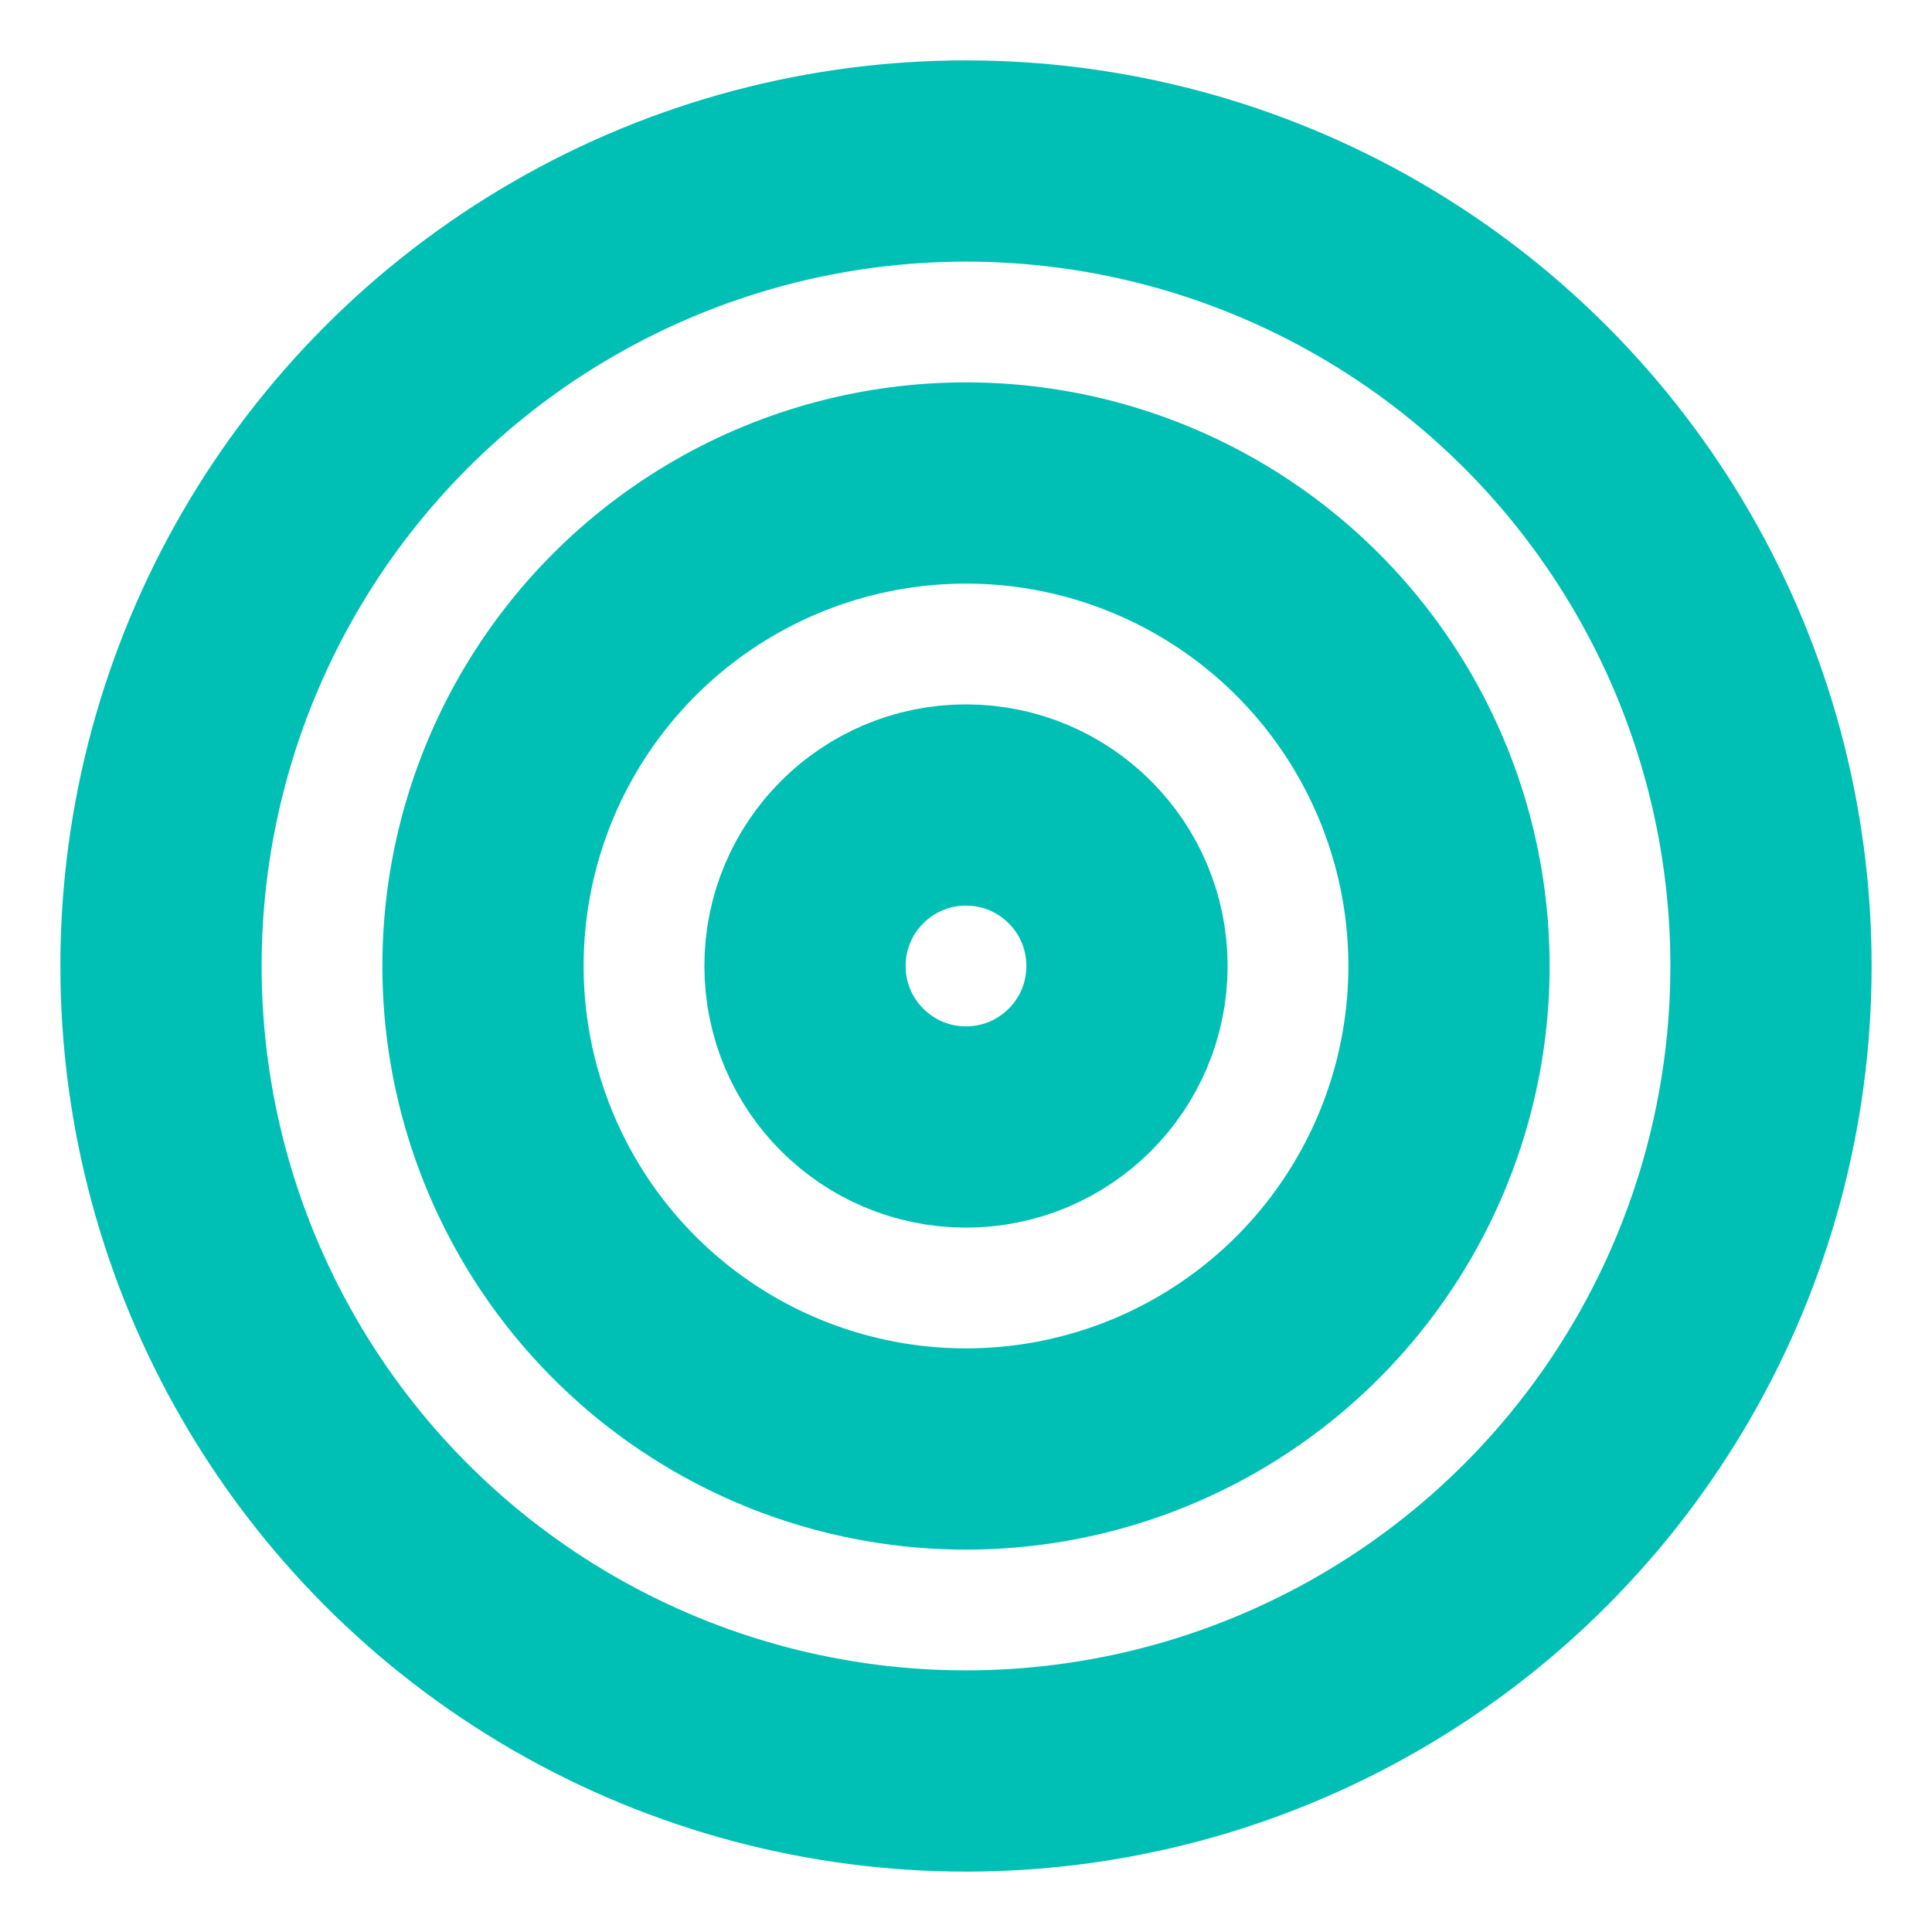 <svg xmlns="http://www.w3.org/2000/svg" width="64" height="64" viewBox="0 0 24 24" fill="none" stroke="#00c0b5" stroke-width="2.5" stroke-linecap="round" stroke-linejoin="round"><circle cx="12" cy="12" r="10"></circle><circle cx="12" cy="12" r="6"></circle><circle cx="12" cy="12" r="2"></circle></svg>